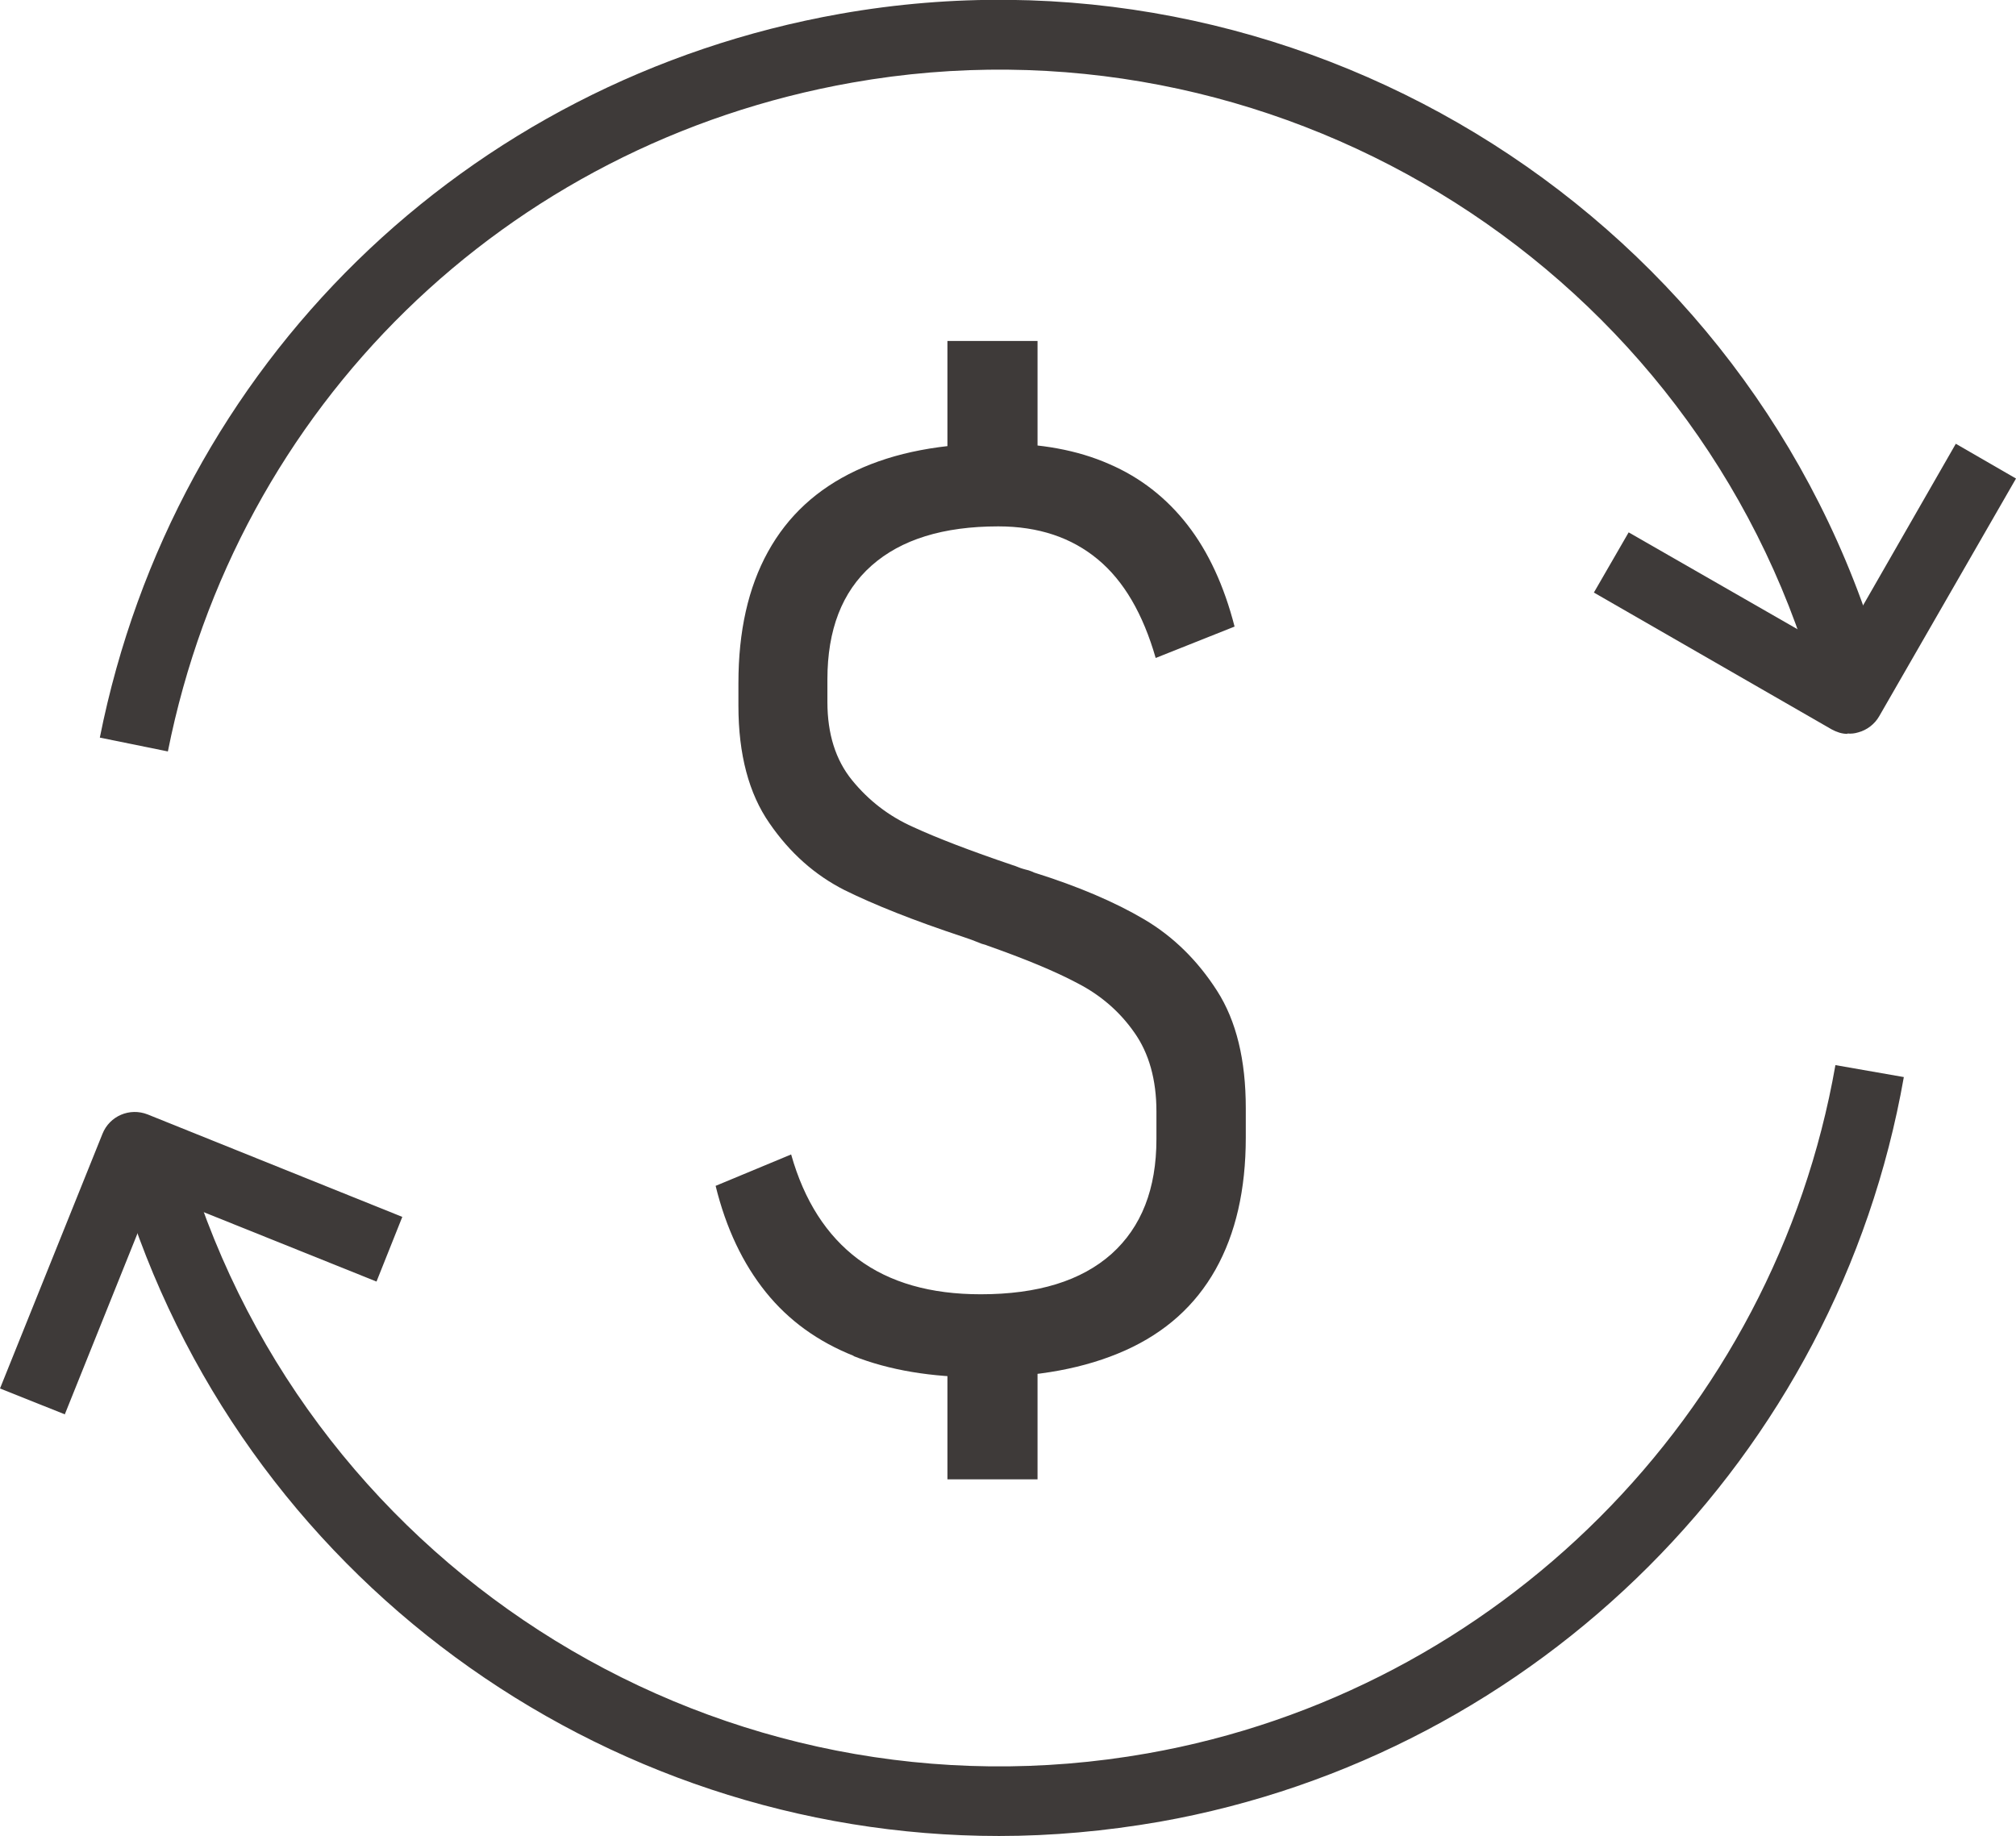 <?xml version="1.0" encoding="UTF-8"?><svg xmlns="http://www.w3.org/2000/svg" viewBox="0 0 53.92 49.11"><defs><style>.c{fill:#3e3a39;}</style></defs><g id="a"><g><path class="c" d="M22.84,36.27c-.96-.38-1.75-.95-2.36-1.71-.61-.76-1.06-1.7-1.34-2.84l2.02-.84c.35,1.24,.95,2.17,1.79,2.8,.85,.63,1.94,.94,3.28,.94,1.53,0,2.69-.36,3.5-1.08,.8-.72,1.2-1.74,1.2-3.07v-.74c0-.85-.2-1.56-.59-2.11-.39-.56-.9-1-1.52-1.32-.62-.33-1.43-.66-2.42-1.01-.02-.01-.05-.02-.09-.03-.04-.01-.07-.02-.09-.03-.08-.03-.15-.06-.23-.09s-.15-.05-.23-.08c-1.33-.44-2.38-.86-3.17-1.25-.79-.4-1.46-.99-2.01-1.79-.55-.79-.83-1.84-.83-3.14v-.61c0-1.38,.26-2.55,.79-3.51,.53-.96,1.31-1.68,2.35-2.17,1.04-.49,2.31-.73,3.81-.73,1.13,0,2.12,.18,2.96,.55,.84,.36,1.54,.91,2.1,1.63,.56,.72,.98,1.63,1.26,2.72l-2.11,.84c-.34-1.18-.85-2.06-1.55-2.64-.7-.58-1.58-.88-2.66-.88-1.47,0-2.6,.35-3.39,1.05-.79,.7-1.18,1.72-1.18,3.04v.61c0,.85,.22,1.55,.66,2.09,.44,.54,.98,.96,1.63,1.25,.65,.3,1.54,.64,2.66,1.02,.04,.01,.09,.03,.14,.05,.05,.02,.1,.04,.14,.05,.04,.01,.1,.03,.15,.04,.06,.02,.11,.04,.15,.06,1.18,.37,2.16,.79,2.94,1.25,.78,.46,1.43,1.1,1.95,1.91,.52,.81,.77,1.86,.77,3.14v.79c0,1.39-.27,2.57-.81,3.53-.54,.96-1.34,1.68-2.41,2.16-1.07,.48-2.36,.72-3.89,.72-1.3,0-2.43-.19-3.39-.57Zm2.5-27.15h2.41v3.84h-2.41v-3.84Zm0,26.39h2.41v4.06h-2.41v-4.06Z"/><path class="c" d="M26.72,49.11c-10.64,0-20.31-6.94-23.48-17.43l1.78-.54c3.32,10.98,14.35,17.76,25.67,15.76,9.36-1.65,16.76-9.05,18.4-18.41l1.83,.32c-1.78,10.13-9.78,18.13-19.91,19.92-1.44,.25-2.88,.38-4.29,.38Z"/><path class="c" d="M4.49,20.1l-1.82-.37C4.66,9.75,12.44,2.15,22.47,.37c12.1-2.14,24,5.07,27.68,16.77l-1.78,.56C44.97,6.89,33.97,.23,22.79,2.21,13.52,3.85,6.33,10.87,4.49,20.1Z"/><path class="c" d="M49.41,19.63c-.15,0-.29-.05-.42-.12l-6.36-3.66,.93-1.61,5.56,3.19,3.19-5.56,1.61,.93-3.66,6.36c-.12,.21-.33,.37-.56,.43-.1,.03-.19,.04-.29,.03Z"/><path class="c" d="M1.73,37.83l-1.73-.69,2.74-6.81c.19-.48,.73-.71,1.21-.52l6.81,2.74-.69,1.73-5.95-2.39-2.39,5.95Z"/></g></g><g id="b"/></svg>